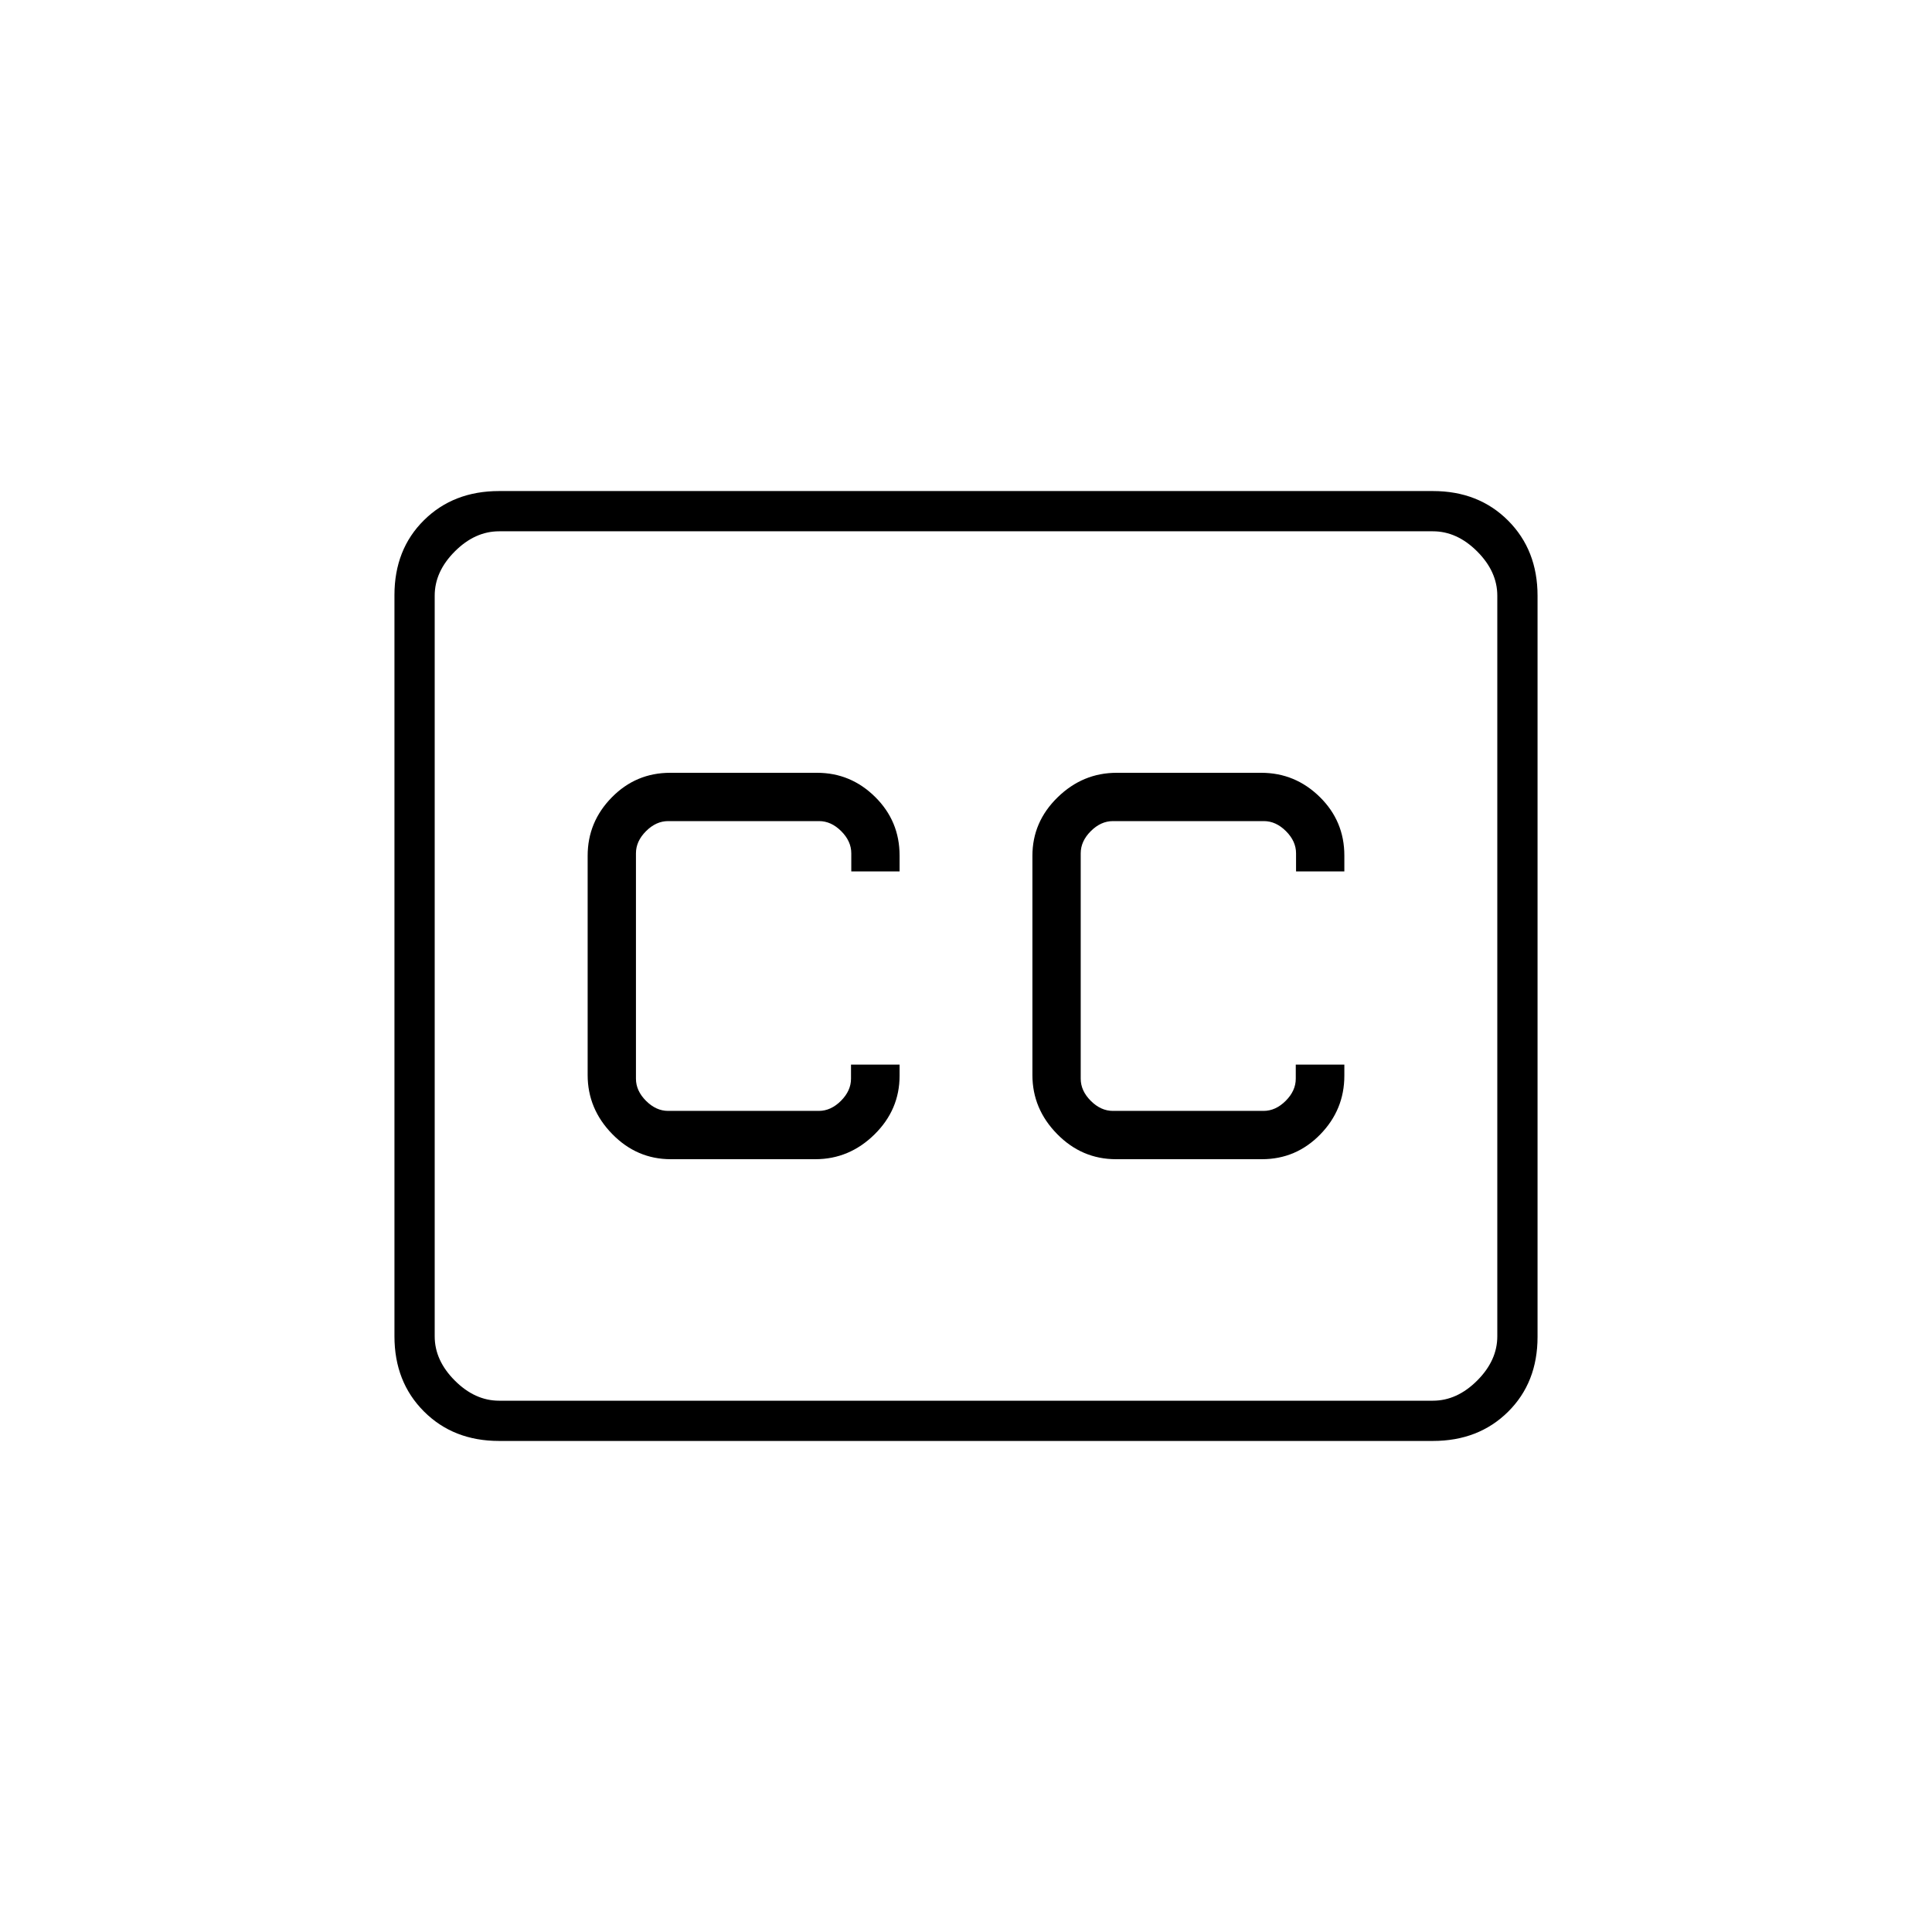 <svg xmlns="http://www.w3.org/2000/svg" height="20" viewBox="0 -960 960 960" width="20"><path d="M248-244q-22.7 0-37.35-14.66Q196-273.32 196-296.04v-368.24q0-22.72 14.65-37.22T248-716h464q22.7 0 37.35 14.66Q764-686.68 764-663.96v368.24q0 22.72-14.65 37.22T712-244H248Zm0-20h464q12 0 22-10t10-22v-368q0-12-10-22t-22-10H248q-12 0-22 10t-10 22v368q0 12 10 22t22 10Zm85.29-120h71.86q16.85 0 29.35-12.28T447-425.5v-5.5h-24.14v7q0 6-5 11t-11 5H332q-6 0-11-5t-5-11v-112q0-6 5-11t11-5h75q6 0 11 5t5 11v9h24v-7.89Q447-552 434.86-564q-12.13-12-28.86-12h-72.99Q316-576 304-563.79q-12 12.2-12 29.03v108.94q0 16.82 12.22 29.32t29.07 12.5Zm221.22 0h72.55Q644-384 656-396.28t12-29.22v-5.5h-24.14v7q0 6-5 11t-11 5H553q-6 0-11-5t-5-11v-112q0-6 5-11t11-5h75q6 0 11 5t5 11v9h24v-7.89Q668-552 655.78-564t-29.07-12h-71.86q-16.85 0-29.35 12.21-12.5 12.2-12.5 29.03v108.94q0 16.82 12.29 29.32 12.28 12.5 29.22 12.5ZM216-264v-432 432Z"/></svg>